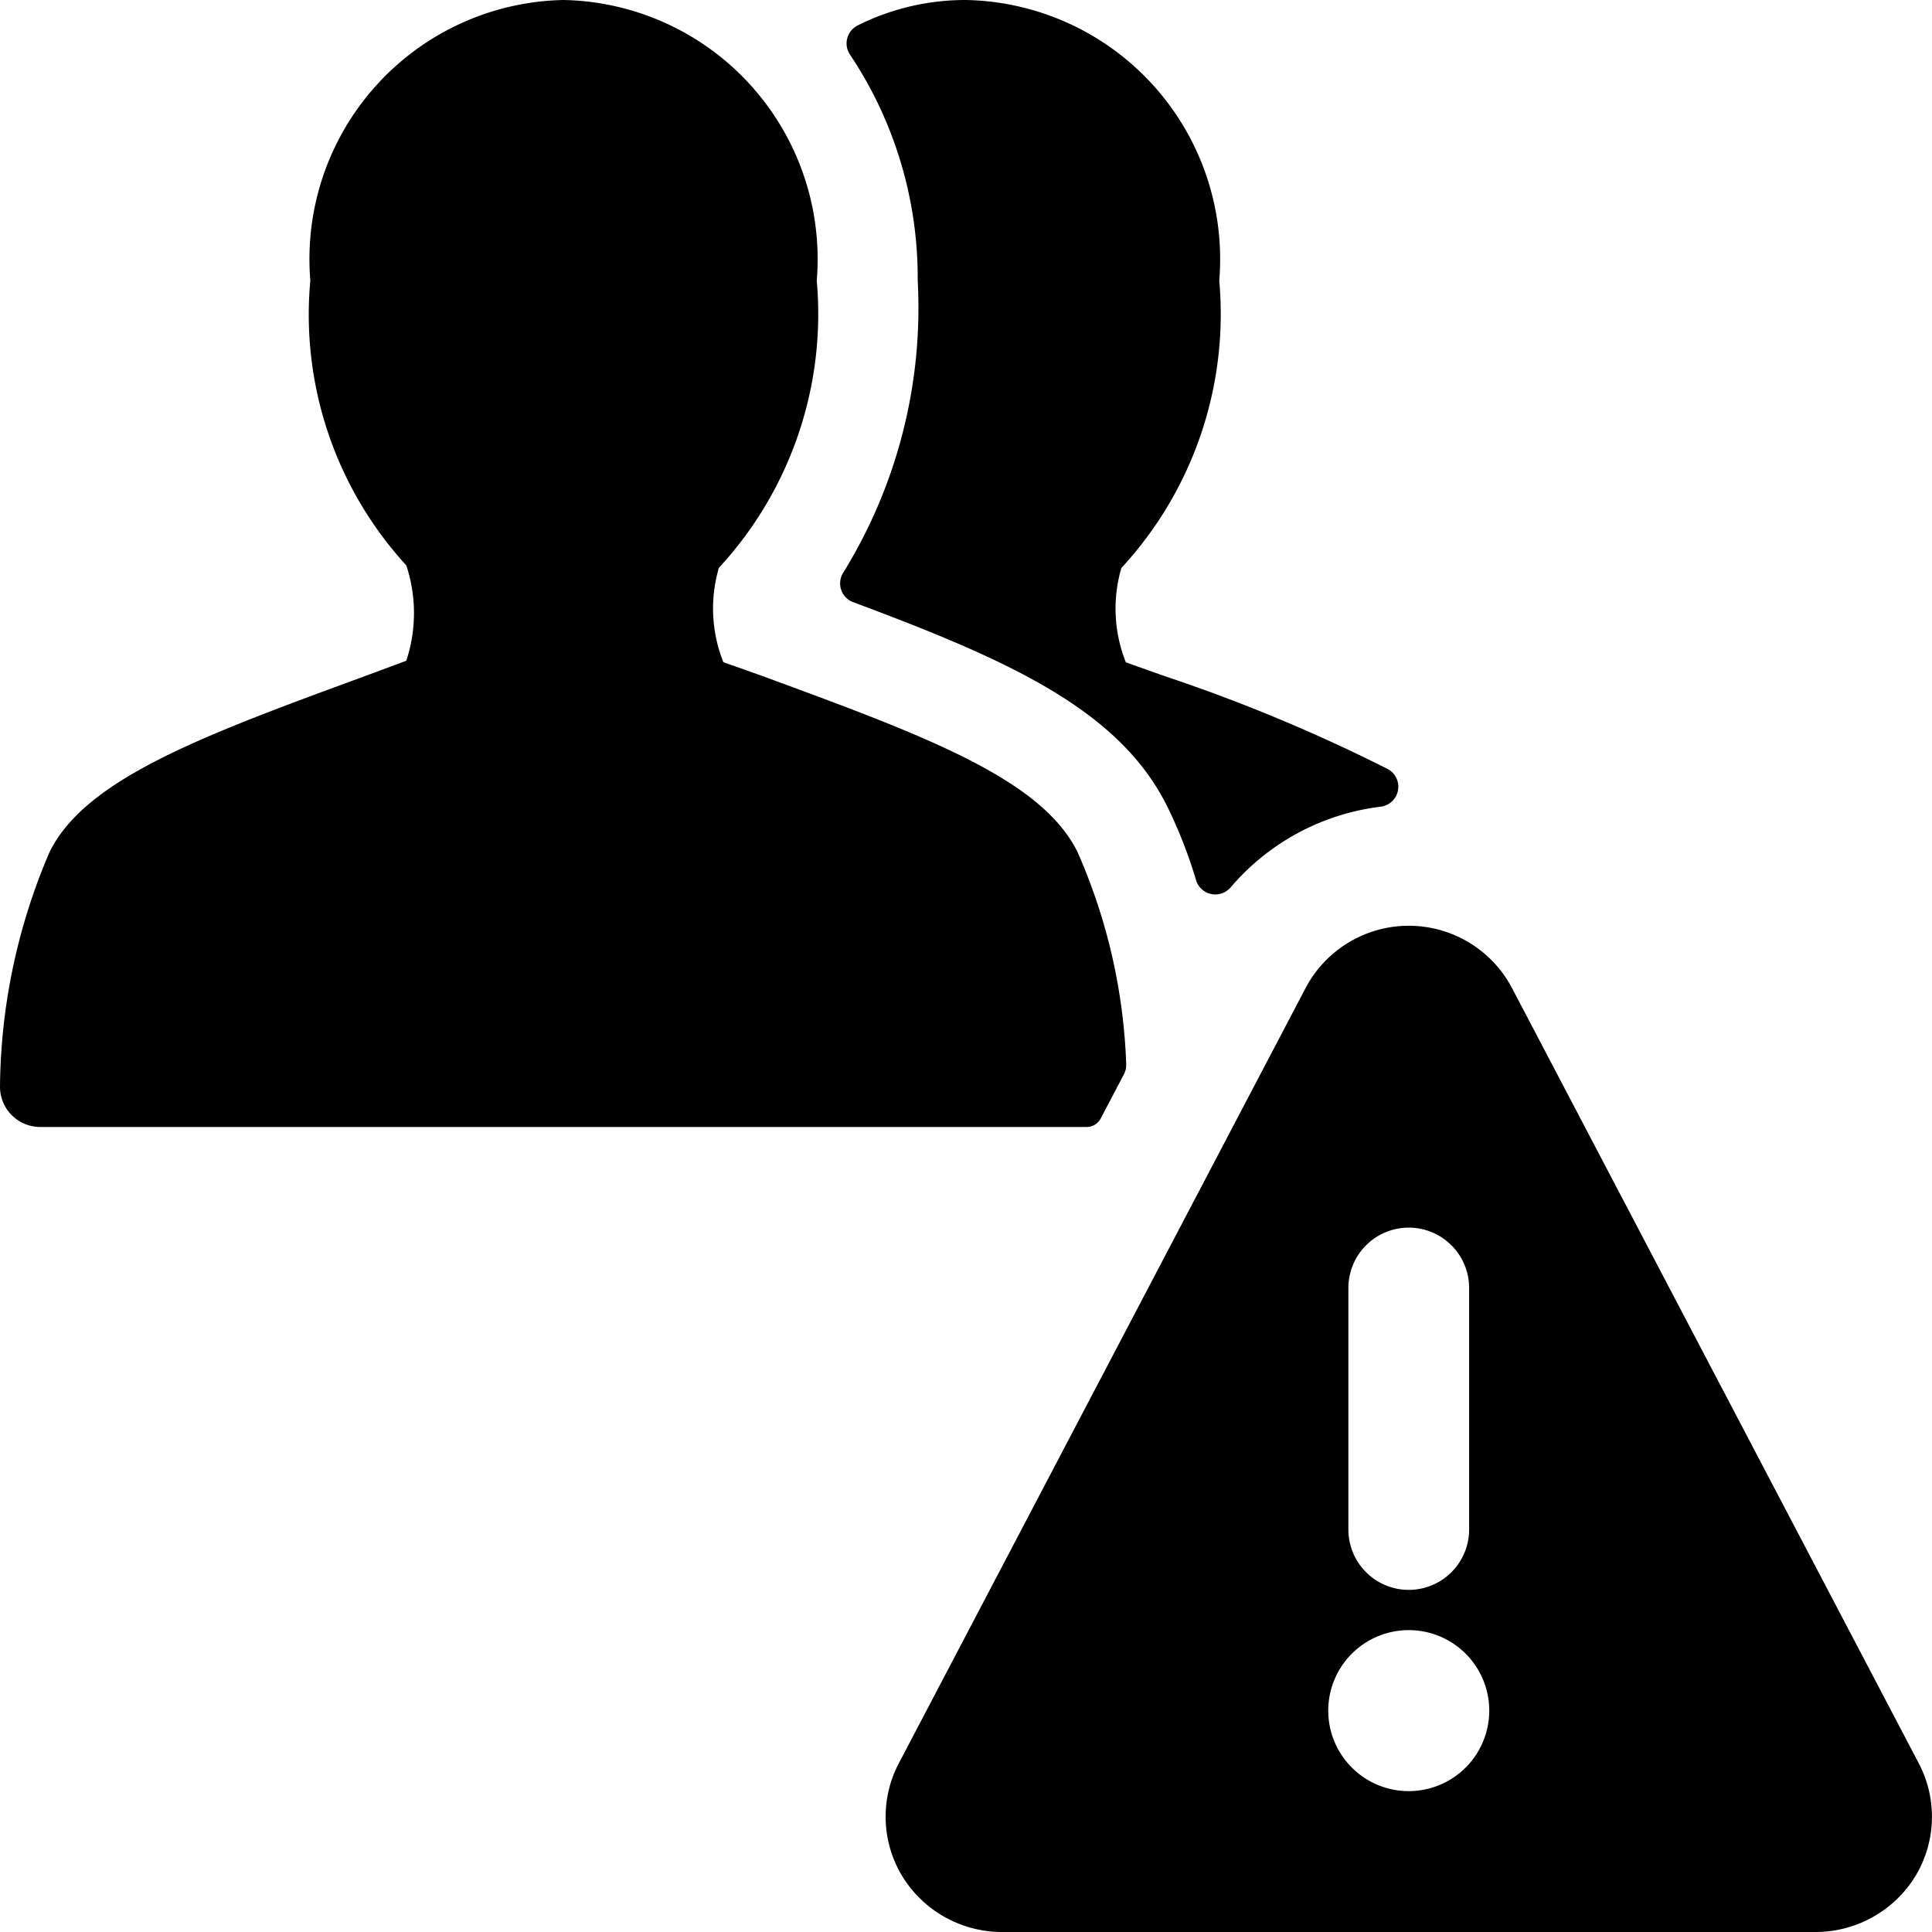 <svg id="Bold" xmlns="http://www.w3.org/2000/svg" viewBox="0 0 24 24"><title>multiple-actions-warning</title><path d="M17.151,10.021a.25.25,0,0,0,.092-.466A20.736,20.736,0,0,0,14.471,8.4l-.485-.172a1.8,1.8,0,0,1-.056-1.172,4.647,4.647,0,0,0,1.216-3.569A3.219,3.219,0,0,0,12,0a2.991,2.991,0,0,0-1.342.314.25.25,0,0,0-.1.363A4.989,4.989,0,0,1,11.4,3.485a6.259,6.259,0,0,1-.922,3.624.249.249,0,0,0,.122.372c1.917.716,3.3,1.328,3.9,2.537a5.908,5.908,0,0,1,.358.916.249.249,0,0,0,.188.172.253.253,0,0,0,.241-.082A2.911,2.911,0,0,1,17.151,10.021Z"/><path d="M13.382,10.577c-.454-.907-1.9-1.44-3.911-2.179l-.485-.172A1.8,1.8,0,0,1,8.93,7.054a4.647,4.647,0,0,0,1.216-3.569A3.219,3.219,0,0,0,7,0,3.219,3.219,0,0,0,3.855,3.485,4.609,4.609,0,0,0,5.047,7.023a1.884,1.884,0,0,1,0,1.185L4.53,8.4C2.523,9.137,1.073,9.67.619,10.577A7.522,7.522,0,0,0,0,13.5a.5.5,0,0,0,.5.5h13a.2.2,0,0,0,.173-.105l.289-.55a.251.251,0,0,0,.028-.129A7.124,7.124,0,0,0,13.382,10.577Z"/><path d="M18.781,12.271a1.449,1.449,0,0,0-2.561,0l-5.055,9.634a1.426,1.426,0,0,0,.047,1.408A1.454,1.454,0,0,0,12.445,24H22.556a1.456,1.456,0,0,0,1.233-.686,1.428,1.428,0,0,0,.047-1.409ZM17.5,22.25a1,1,0,1,1,1-1A1,1,0,0,1,17.5,22.25Zm0-7a.75.75,0,0,1,.75.75v3a.75.75,0,0,1-1.5,0V16A.75.75,0,0,1,17.5,15.25Z"/></svg>